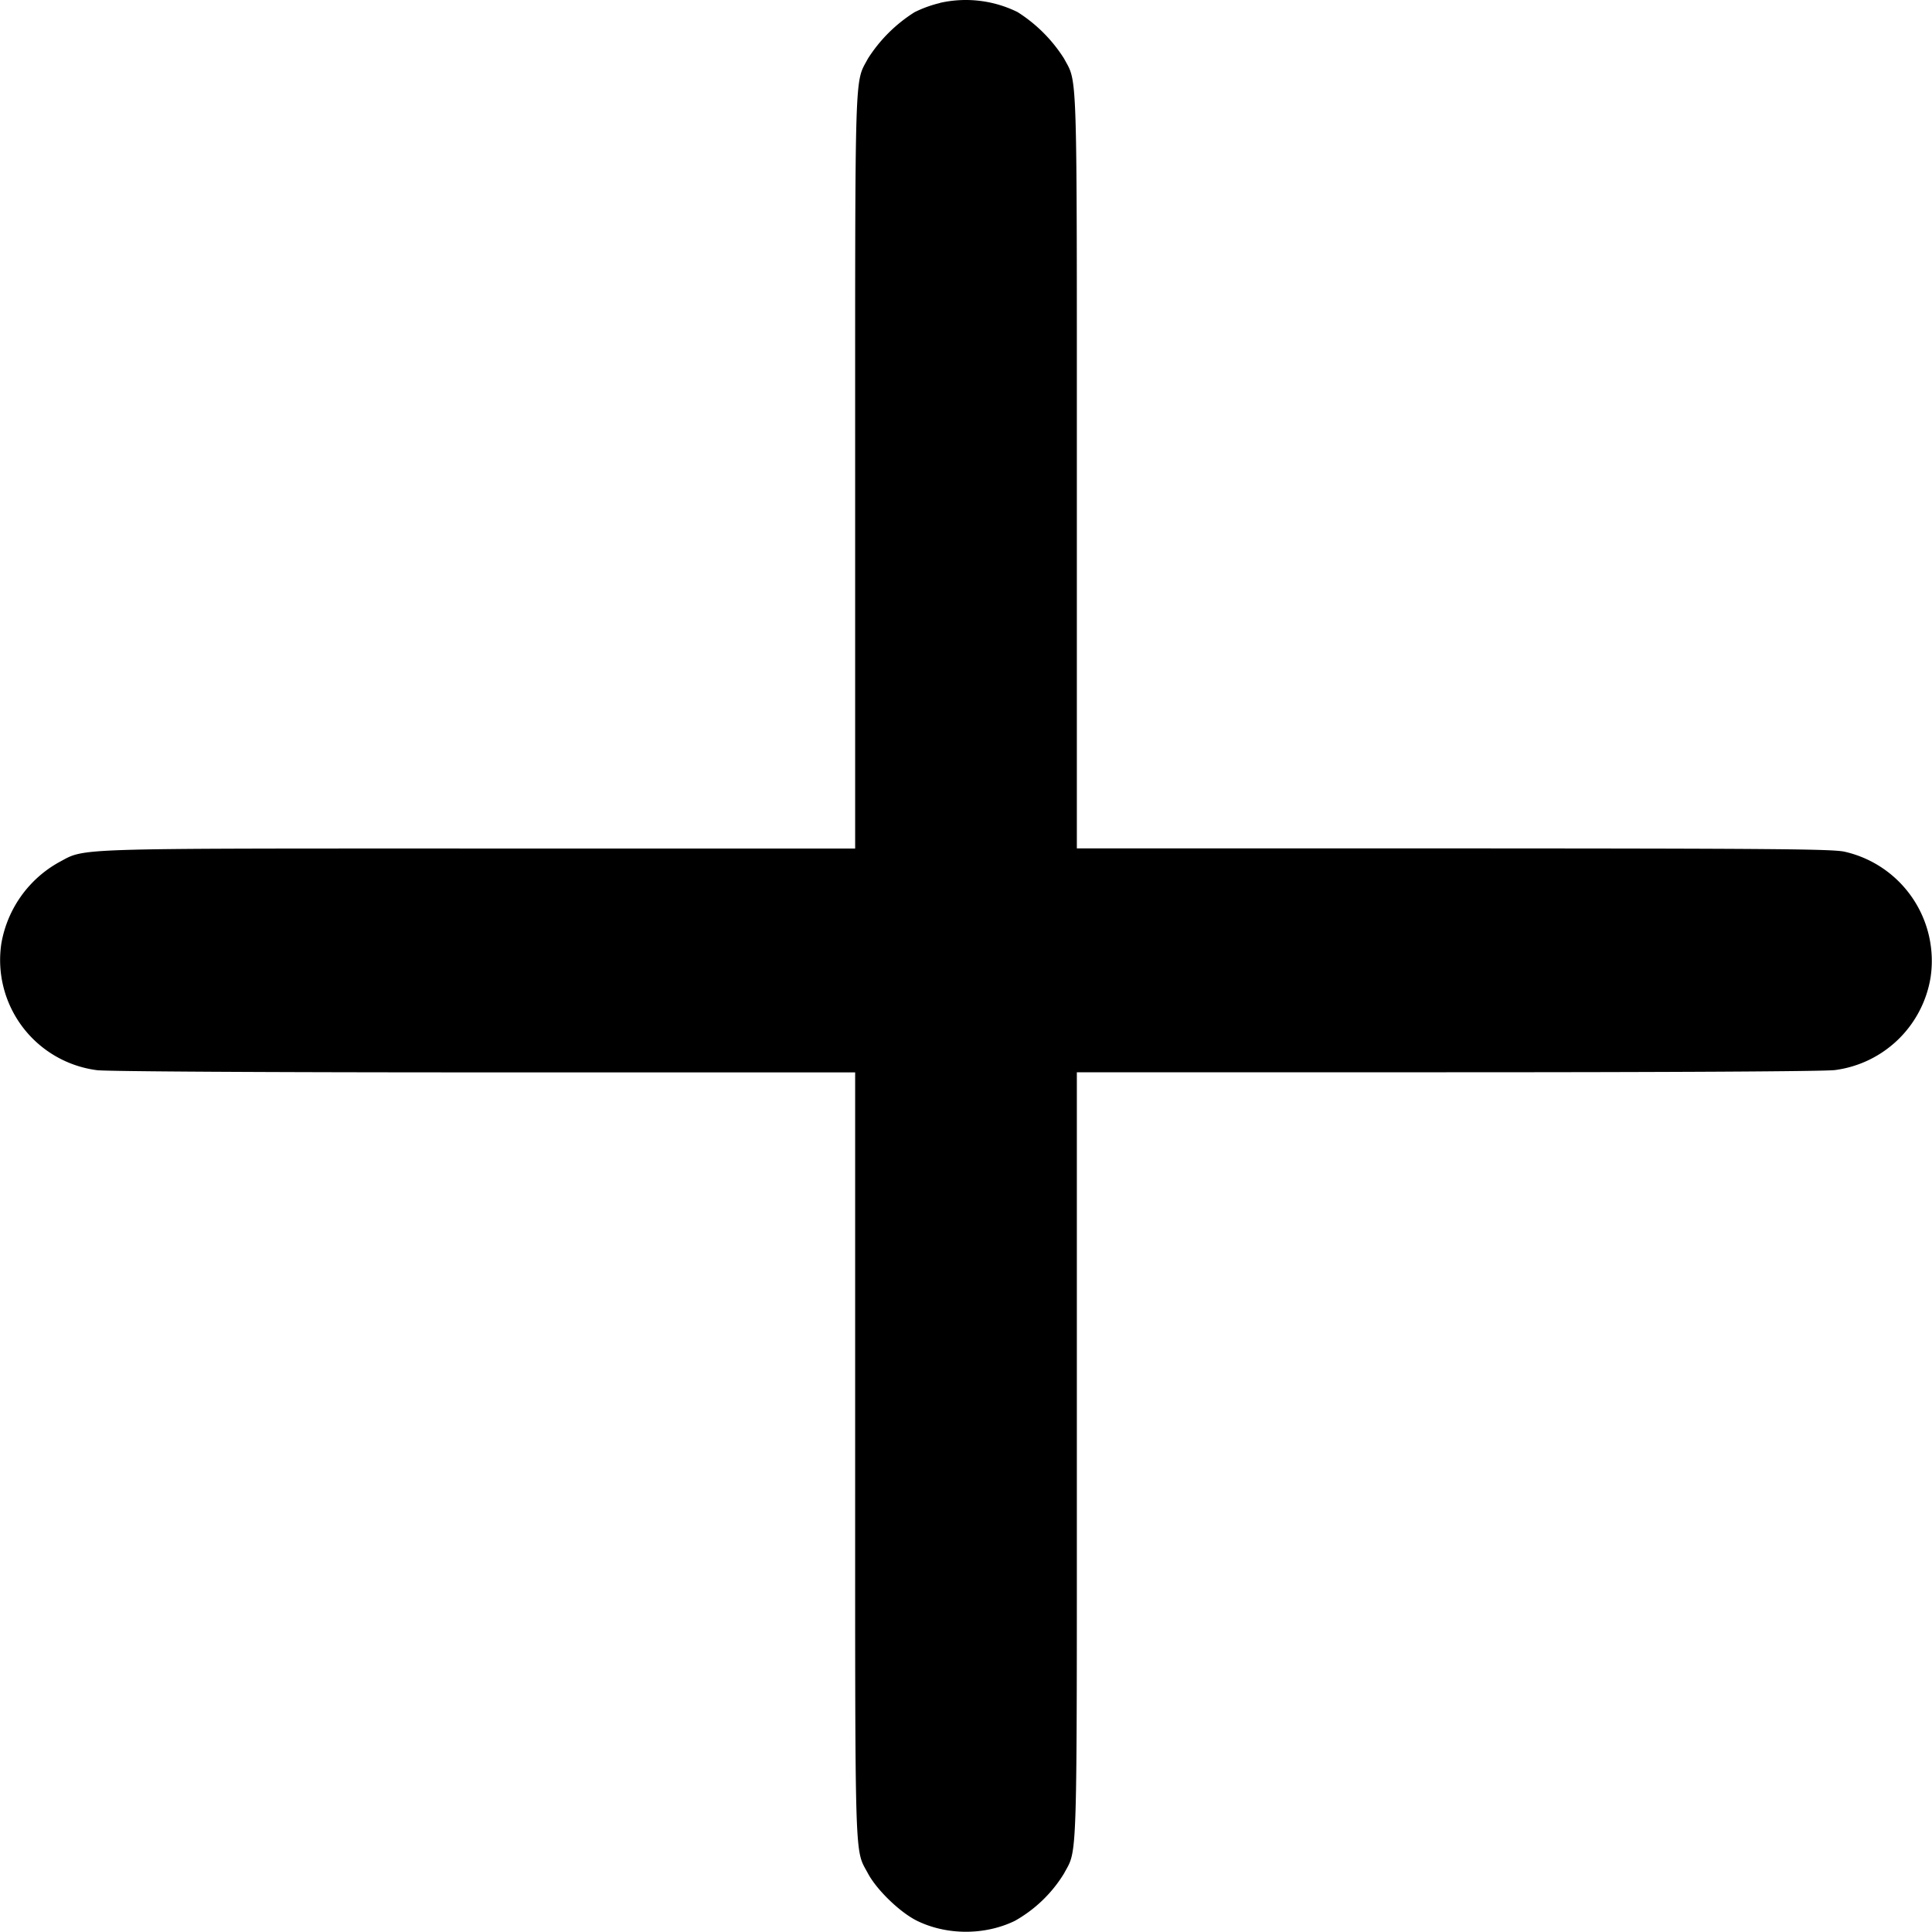<svg xmlns="http://www.w3.org/2000/svg" fill="none" viewBox="0 0 16 16"><g clip-path="url(#a)"><path fill="currentColor" fill-rule="evenodd" d="M7.784.025a.984.984 0 0 0-.21.076 1.24 1.24 0 0 0-.386.384c-.112.21-.106.016-.106 3.426v3.116H3.966c-3.428 0-3.254-.005-3.478.114a.956.956 0 0 0-.477.674.92.92 0 0 0 .794 1.048c.094.01 1.357.018 3.216.018h3.061v3.163c0 3.46-.006 3.261.106 3.471.074.138.267.324.408.393.247.12.56.12.808 0a1.12 1.12 0 0 0 .408-.393c.112-.21.106-.011.106-3.471V8.88h3.06c1.86 0 3.123-.007 3.217-.018a.924.924 0 0 0 .793-.766.927.927 0 0 0-.714-1.043c-.105-.022-.605-.026-3.24-.027H8.918V3.911c0-3.41.006-3.216-.106-3.426A1.241 1.241 0 0 0 8.427.1a.969.969 0 0 0-.643-.076Z" clip-rule="evenodd"/></g><defs><clipPath id="a"><path fill="#fff" d="M0 0h16v16H0z"/></clipPath></defs></svg>
